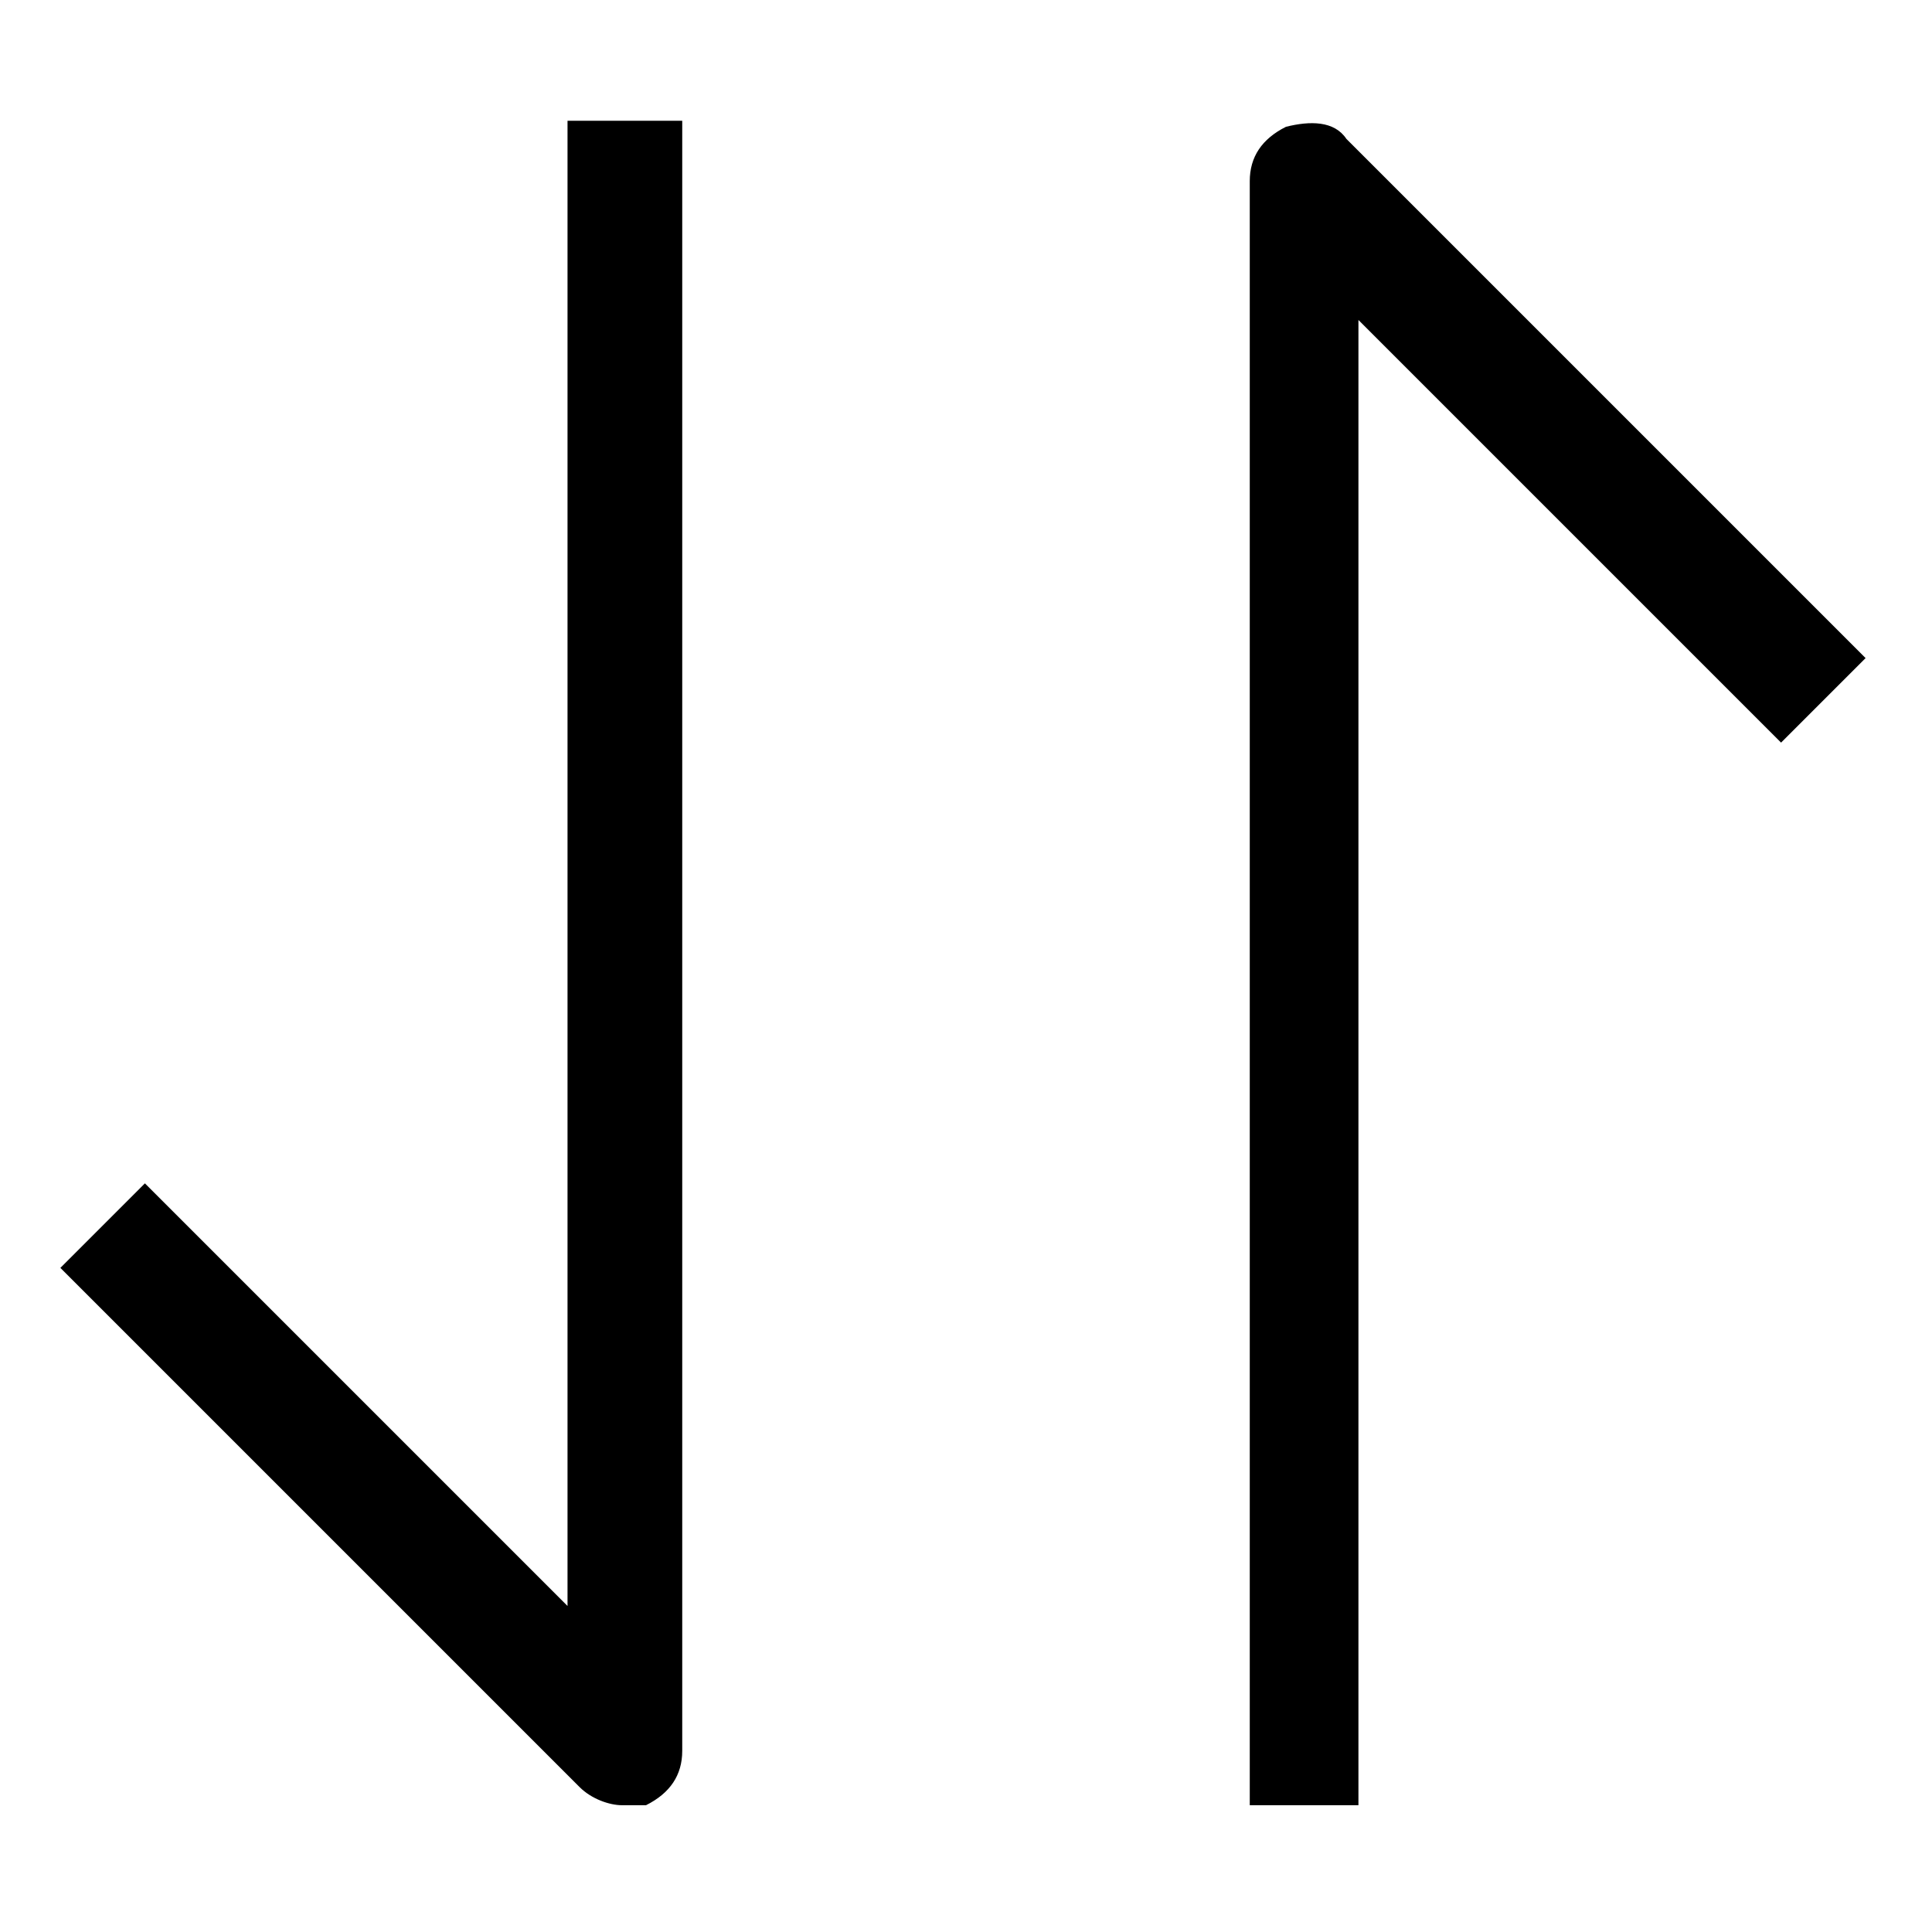 <?xml version="1.0" standalone="no"?><!DOCTYPE svg PUBLIC "-//W3C//DTD SVG 1.1//EN" "http://www.w3.org/Graphics/SVG/1.1/DTD/svg11.dtd"><svg t="1723877567820" class="icon" viewBox="0 0 1024 1024" version="1.1" xmlns="http://www.w3.org/2000/svg"  width="256" height="256" xmlns:xlink="http://www.w3.org/1999/xlink"><path d="M329.6 956.8c-6.4 0-16-3.2-22.4-9.6L32 672l44.8-44.8 224 224V64h60.8v864c0 12.8-6.4 22.4-19.2 28.8h-12.8z m393.6 0h-60.8V96c0-12.8 6.4-22.4 19.2-28.8 12.8-3.2 25.6-3.2 32 6.4l275.2 275.2-44.8 44.8-224-224v787.2z"  ></path></svg>
